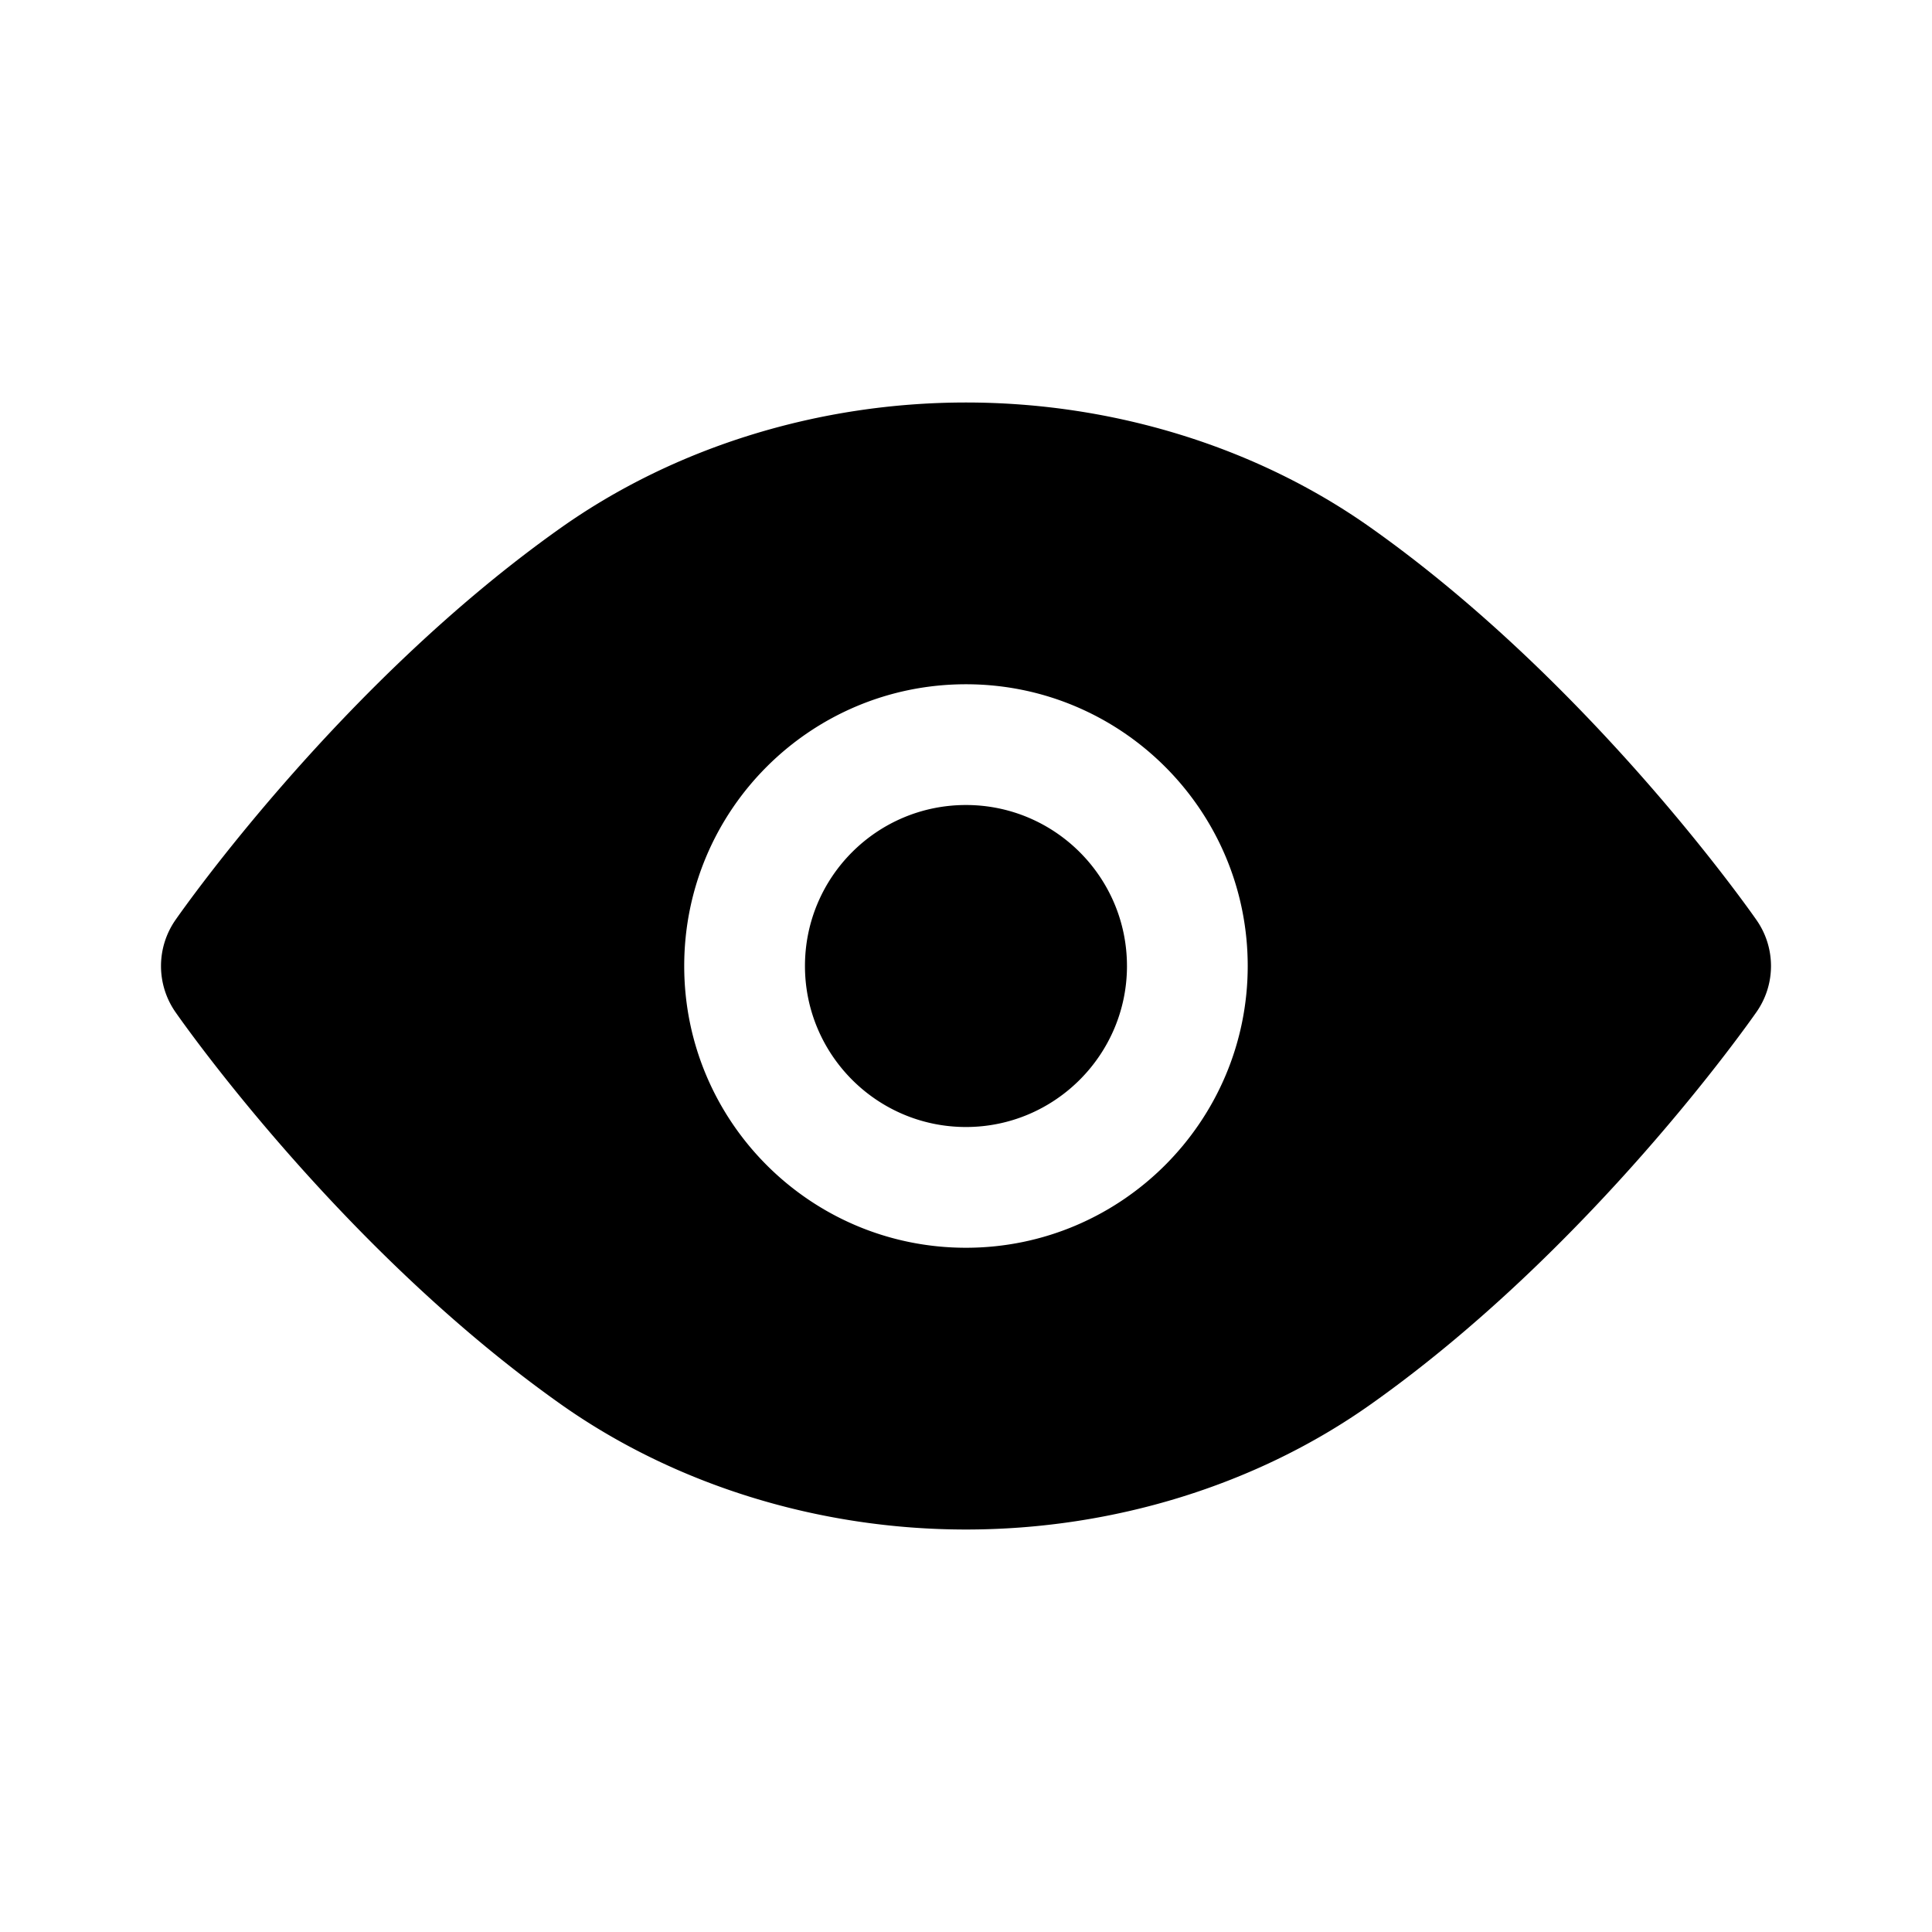 <svg width="240" height="240" viewBox="0 0 240 240" xmlns="http://www.w3.org/2000/svg"><title>uE130-eye</title><path d="M218.207 114.3c-.83-1.19-20.62-29.44-47.93-48.75-14.16-10.03-32.02-15.55-50.28-15.55-18.251 0-36.111 5.52-50.301 15.55-27.31 19.31-47.081 47.56-47.911 48.75a10.01 10.01 0 0 0 0 11.41c.83 1.191 20.6 29.441 47.91 48.752 14.19 10.02 32.051 15.54 50.301 15.54 18.26 0 36.12-5.52 50.28-15.55 27.311-19.31 47.101-47.561 47.931-48.751a9.96 9.96 0 0 0 0-11.4zm-98.21 40.701c-19.341 0-35.001-15.7-35.001-35 0-19.34 15.66-35 35-35 19.3 0 35 15.66 35 35 0 19.3-15.7 35-35 35zm20-35c0 11.02-8.98 20-20 20-11.05 0-20.001-8.98-20.001-20 0-11.05 8.95-20 20-20 11.02 0 20 8.95 20 20z" fill-rule="nonzero" fill="#000"/></svg>